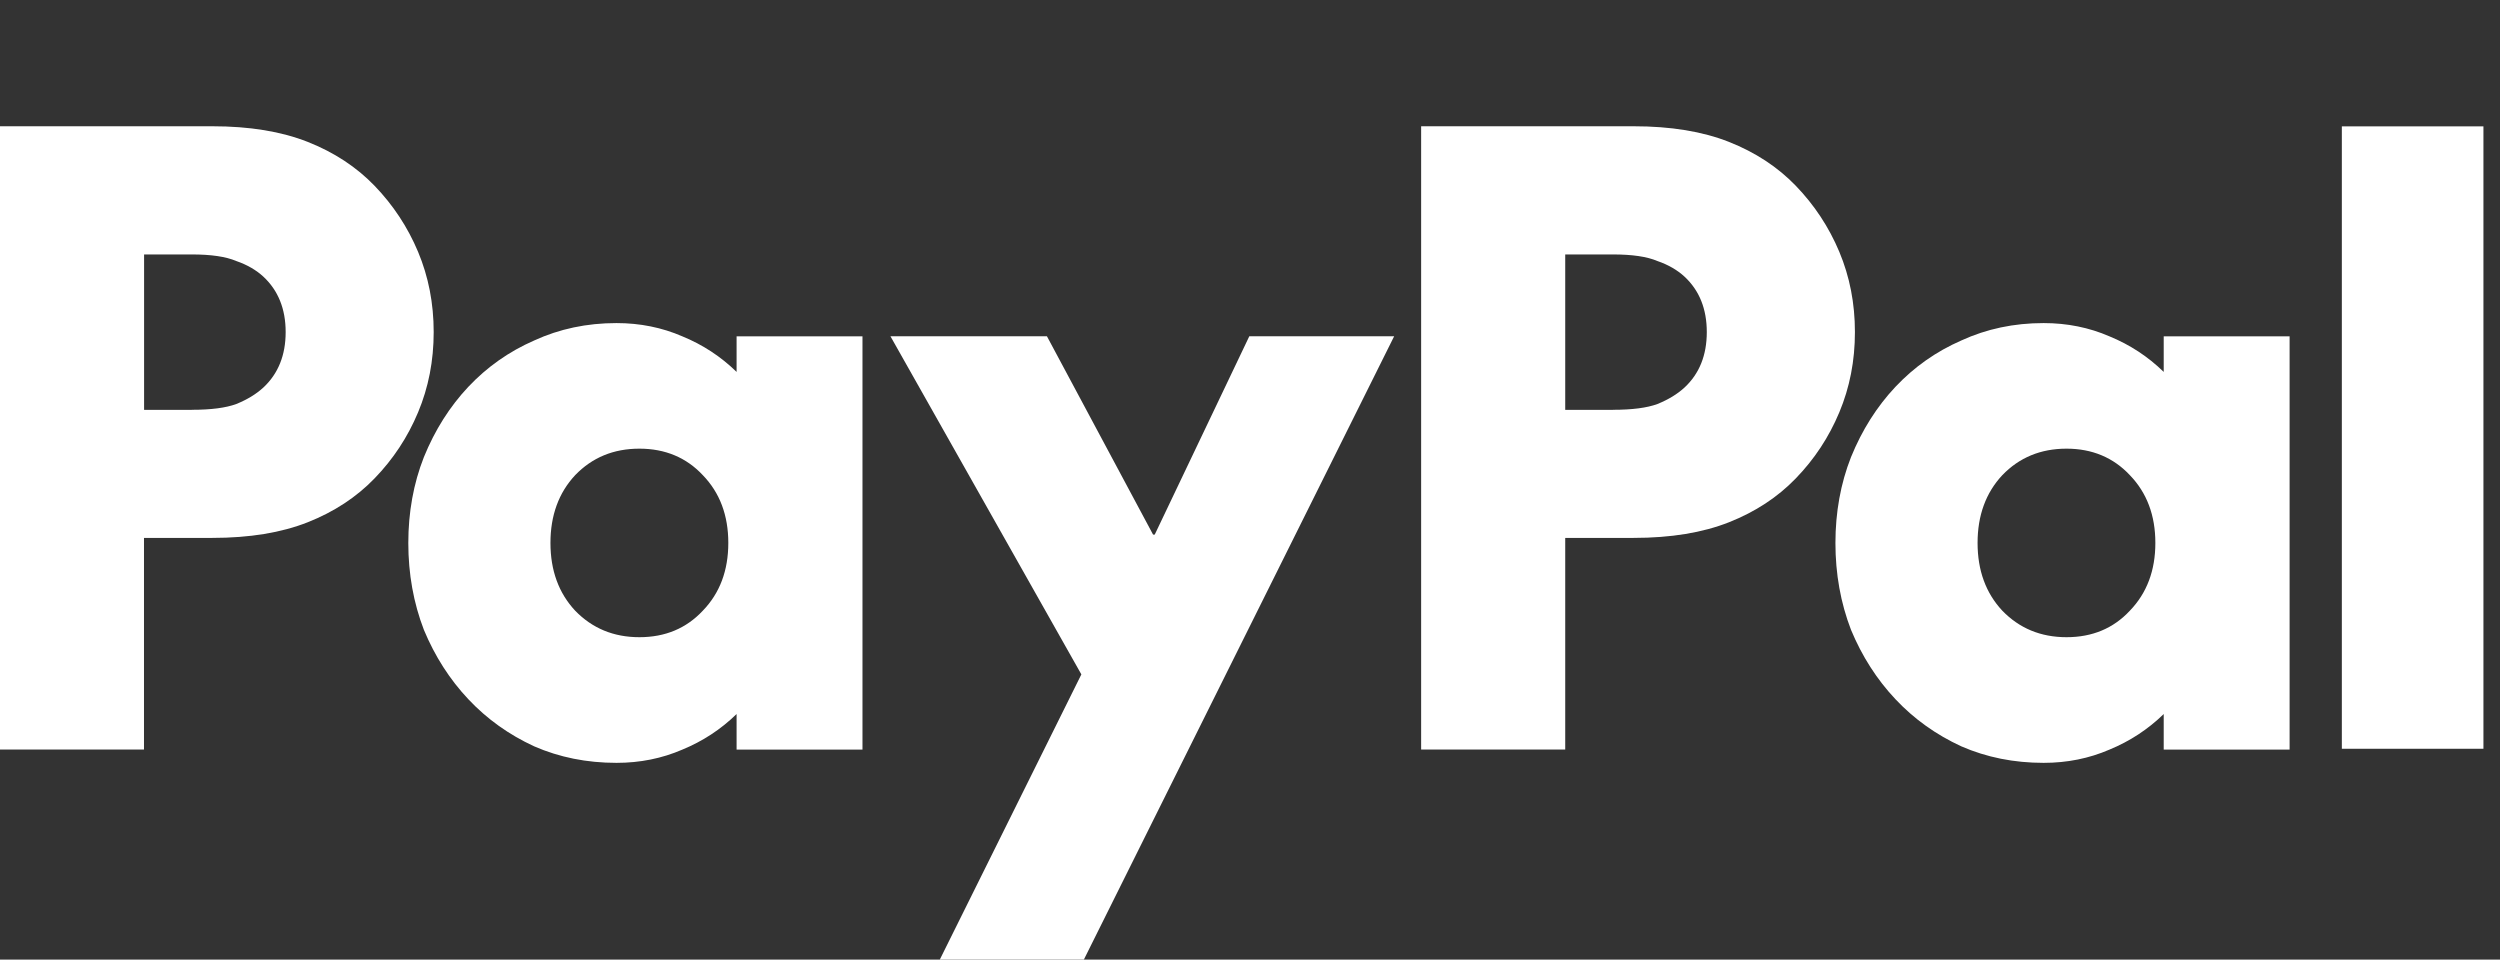 <svg width="99" height="38" viewBox="0 0 99 38" preserveAspectRatio="xMinYMin meet" xmlns="http:&#x2F;&#x2F;www.w3.org&#x2F;2000&#x2F;svg"><rect x="0" y="0" width="99" height="38" fill="#333333" stroke="none"/><path fill="#FFFFFF" d="M98.344 5.004V29.651H92.737V5.004H98.344Z"></path><path fill="#FFFFFF" d="M90.668 13.315V29.685H85.683V28.276C85.054 28.889 84.334 29.356 83.534 29.685C82.729 30.033 81.861 30.209 80.927 30.209C79.753 30.209 78.667 29.991 77.668 29.555C76.669 29.095 75.8 28.475 75.061 27.69C74.322 26.906 73.735 25.987 73.3 24.942C72.889 23.874 72.683 22.725 72.683 21.504C72.683 20.283 72.889 19.146 73.3 18.101C73.735 17.032 74.322 16.102 75.061 15.317C75.8 14.533 76.669 13.92 77.668 13.483C78.667 13.024 79.753 12.794 80.927 12.794C81.861 12.794 82.729 12.97 83.534 13.319C84.338 13.648 85.054 14.115 85.683 14.728V13.319H90.668V13.315ZM81.834 25.233C82.855 25.233 83.69 24.884 84.342 24.184C85.016 23.487 85.352 22.591 85.352 21.5C85.352 20.409 85.016 19.513 84.342 18.816C83.69 18.12 82.851 17.767 81.834 17.767C80.816 17.767 79.966 18.116 79.292 18.816C78.64 19.513 78.312 20.409 78.312 21.5C78.312 22.591 78.64 23.487 79.292 24.184C79.966 24.88 80.812 25.233 81.834 25.233Z"></path><path fill="#FFFFFF" d="M64.689 5C66.168 5 67.425 5.207 68.469 5.62C69.514 6.034 70.394 6.612 71.111 7.354C71.85 8.12 72.426 8.993 72.837 9.973C73.249 10.957 73.455 12.014 73.455 13.15C73.455 14.287 73.249 15.344 72.837 16.328C72.426 17.312 71.85 18.185 71.111 18.947C70.394 19.689 69.514 20.267 68.469 20.681C67.425 21.094 66.168 21.301 64.689 21.301H61.983V29.681H56.277V5H64.685H64.689ZM63.873 16.228C64.635 16.228 65.219 16.152 65.634 15.999C66.068 15.823 66.427 15.604 66.709 15.344C67.296 14.797 67.589 14.065 67.589 13.15C67.589 12.236 67.296 11.504 66.709 10.957C66.427 10.697 66.068 10.486 65.634 10.337C65.222 10.161 64.635 10.076 63.873 10.076H61.983V16.232H63.873V16.228Z"></path><path fill="#FFFFFF" d="M35.264 13.315H41.458L45.662 21.171H45.727L49.473 13.315H55.209L42.921 38H37.216L42.822 26.706L35.261 13.315H35.264Z"></path><path fill="#FFFFFF" d="M34.154 13.315V29.685H29.169V28.276C28.54 28.889 27.82 29.356 27.02 29.685C26.215 30.033 25.346 30.209 24.413 30.209C23.239 30.209 22.152 29.991 21.154 29.555C20.155 29.095 19.286 28.475 18.547 27.69C17.808 26.906 17.221 25.987 16.786 24.942C16.375 23.874 16.169 22.725 16.169 21.504C16.169 20.283 16.375 19.146 16.786 18.101C17.221 17.032 17.808 16.102 18.547 15.317C19.286 14.533 20.155 13.92 21.154 13.483C22.152 13.024 23.239 12.794 24.413 12.794C25.346 12.794 26.215 12.97 27.02 13.319C27.824 13.648 28.54 14.115 29.169 14.728V13.319H34.154V13.315ZM25.32 25.233C26.341 25.233 27.176 24.884 27.831 24.184C28.506 23.487 28.841 22.591 28.841 21.5C28.841 20.409 28.506 19.513 27.831 18.816C27.18 18.12 26.341 17.767 25.32 17.767C24.298 17.767 23.452 18.116 22.777 18.816C22.126 19.513 21.798 20.409 21.798 21.5C21.798 22.591 22.126 23.487 22.777 24.184C23.452 24.88 24.298 25.233 25.32 25.233Z"></path><path fill="#FFFFFF" d="M8.408 5C9.886 5 11.144 5.207 12.188 5.62C13.233 6.034 14.113 6.612 14.83 7.354C15.569 8.12 16.145 8.993 16.556 9.973C16.968 10.957 17.174 12.014 17.174 13.15C17.174 14.287 16.968 15.344 16.556 16.328C16.145 17.312 15.569 18.185 14.83 18.947C14.113 19.689 13.233 20.267 12.188 20.681C11.144 21.094 9.886 21.301 8.408 21.301H5.702V29.681H0V5H8.408ZM7.596 16.228C8.358 16.228 8.941 16.152 9.357 15.999C9.791 15.823 10.149 15.604 10.431 15.344C11.018 14.797 11.312 14.065 11.312 13.15C11.312 12.236 11.018 11.504 10.431 10.957C10.149 10.697 9.791 10.486 9.357 10.337C8.945 10.161 8.358 10.076 7.596 10.076H5.706V16.232H7.596V16.228Z"></path></svg>